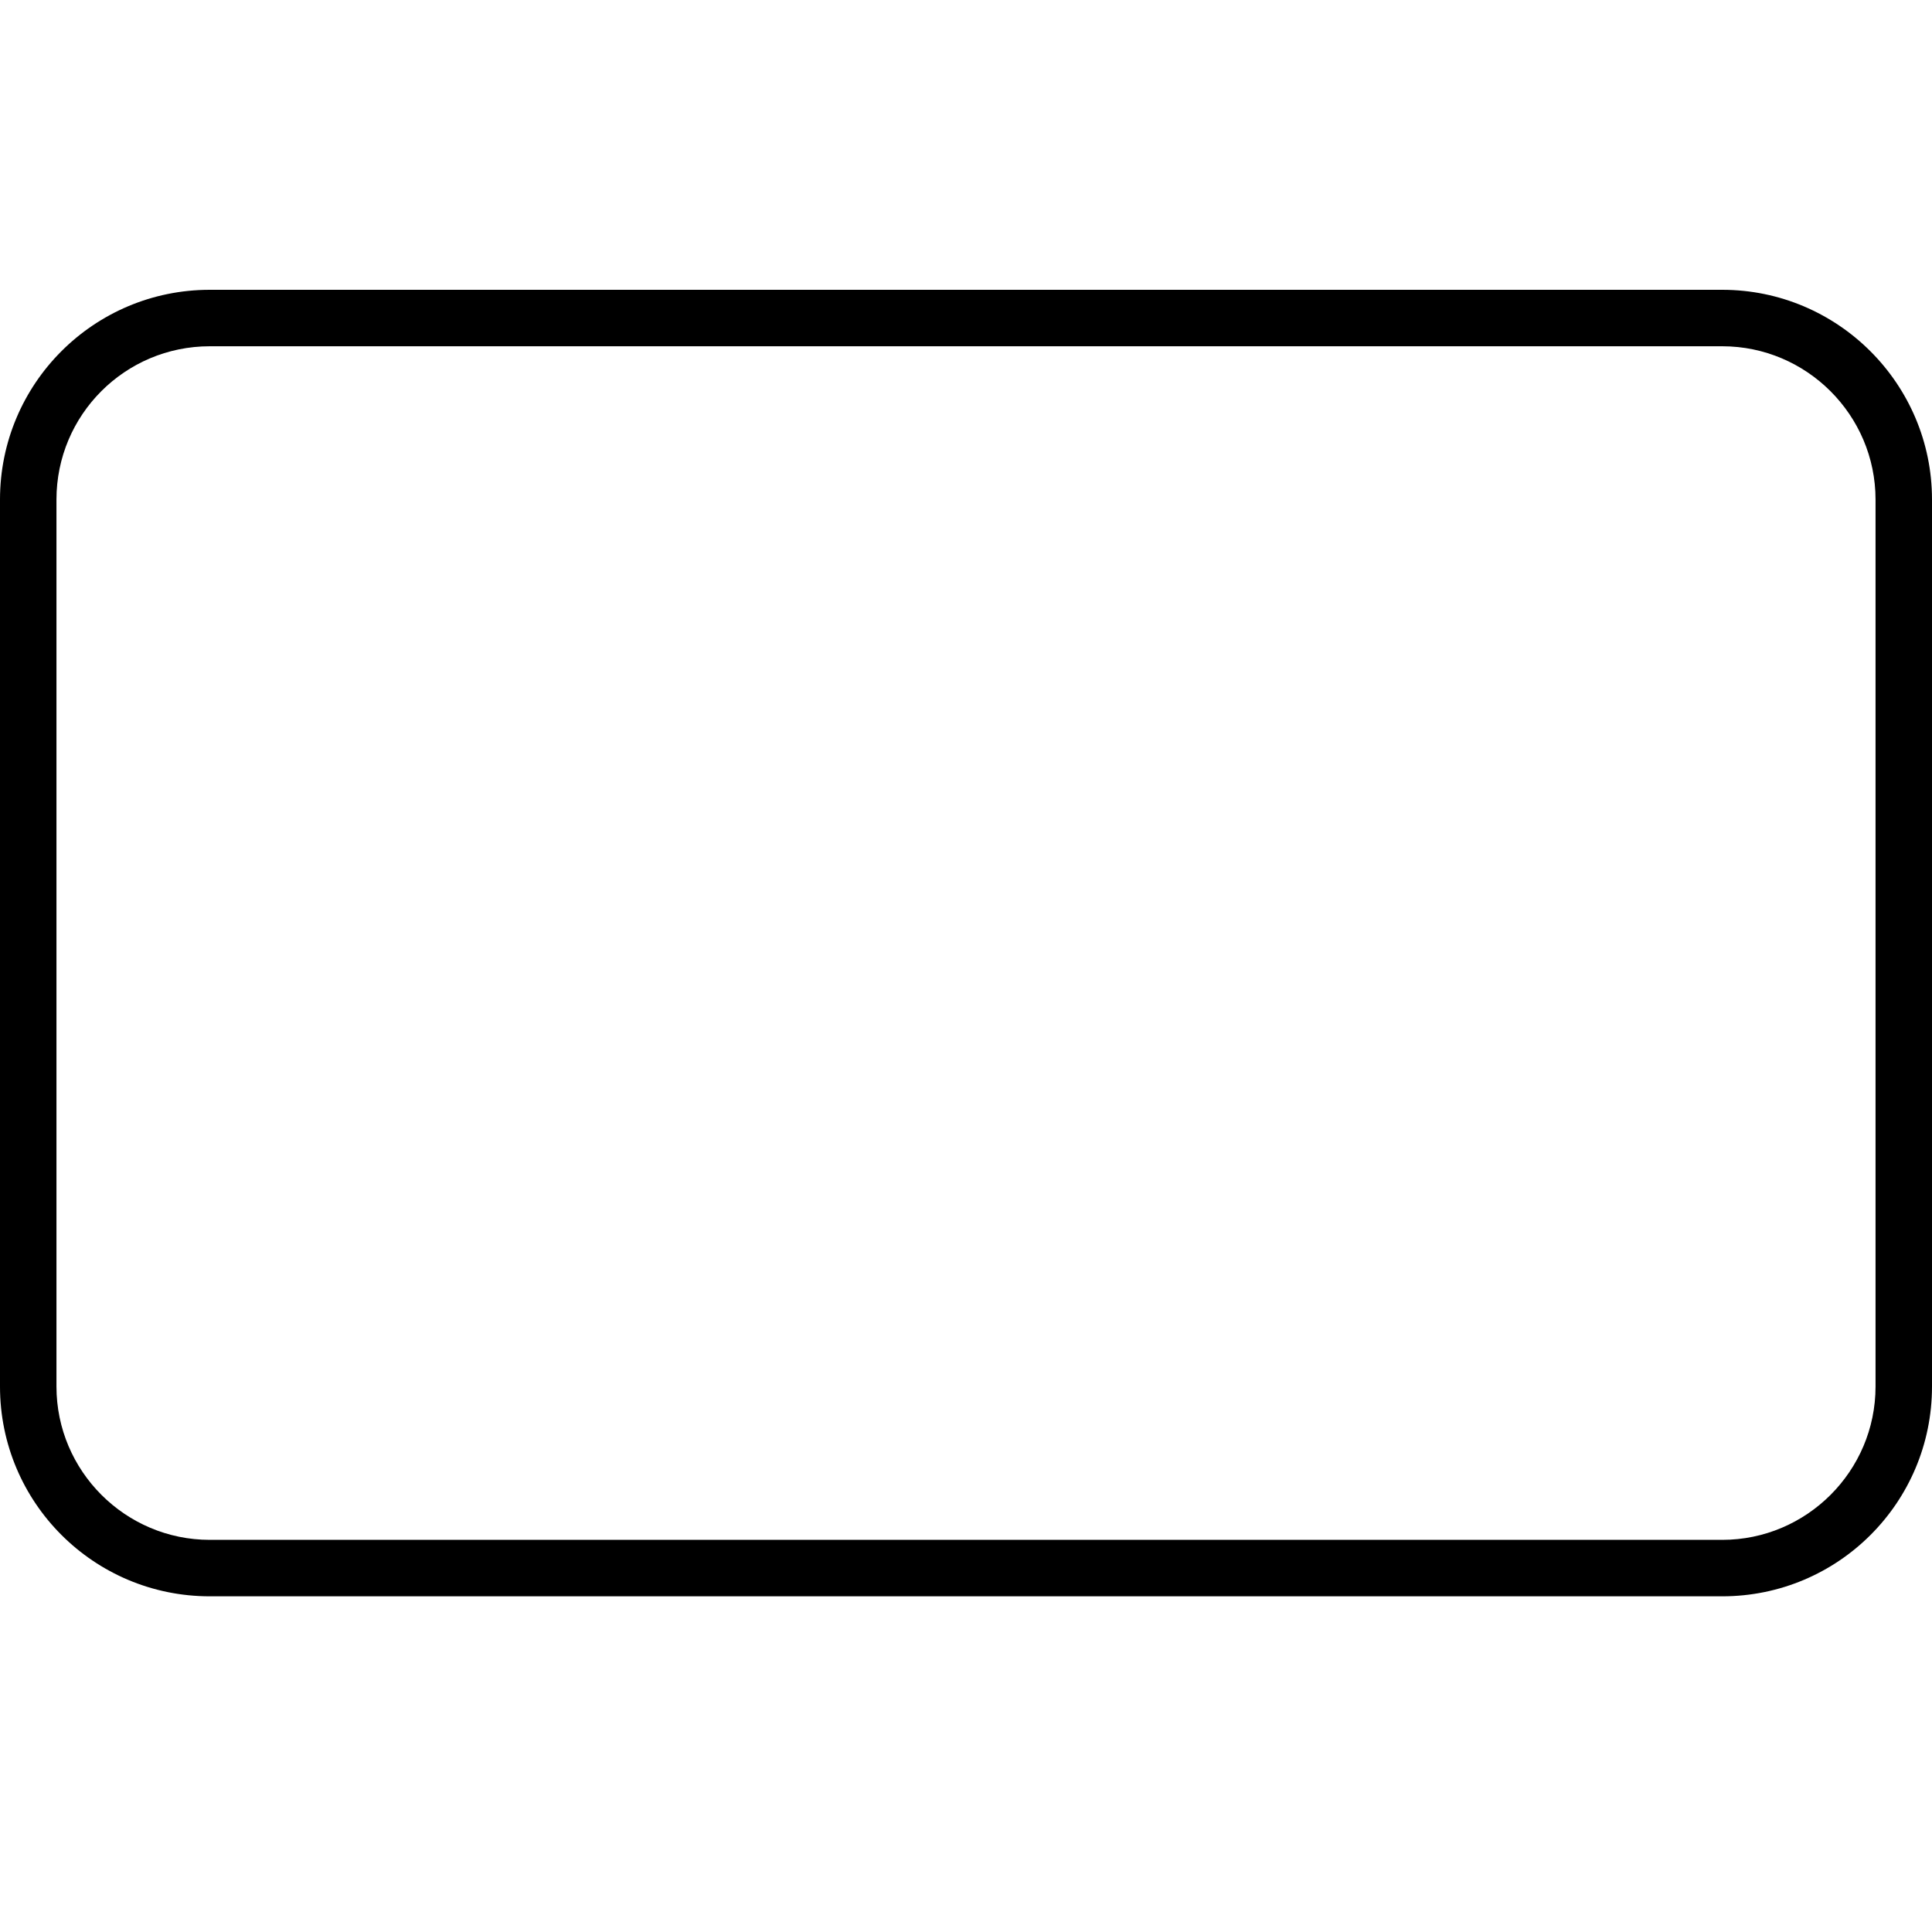 <svg width="40" height="40" viewBox="0 0 40 28" fill="none" xmlns="http://www.w3.org/2000/svg">
<path d="M35.657 0H4.343C1.943 0 0 1.943 0 4.343V22.707C0 25.107 1.943 27.05 4.343 27.05H35.657C38.057 27.05 40 25.107 40 22.707V4.343C40 1.949 38.051 0 35.657 0ZM38.831 22.707C38.831 24.456 37.405 25.881 35.657 25.881H4.343C2.595 25.881 1.169 24.456 1.169 22.707V4.343C1.169 2.589 2.589 1.169 4.343 1.169H35.657C37.405 1.169 38.831 2.595 38.831 4.343V22.707Z" fill="black"/>
</svg>
